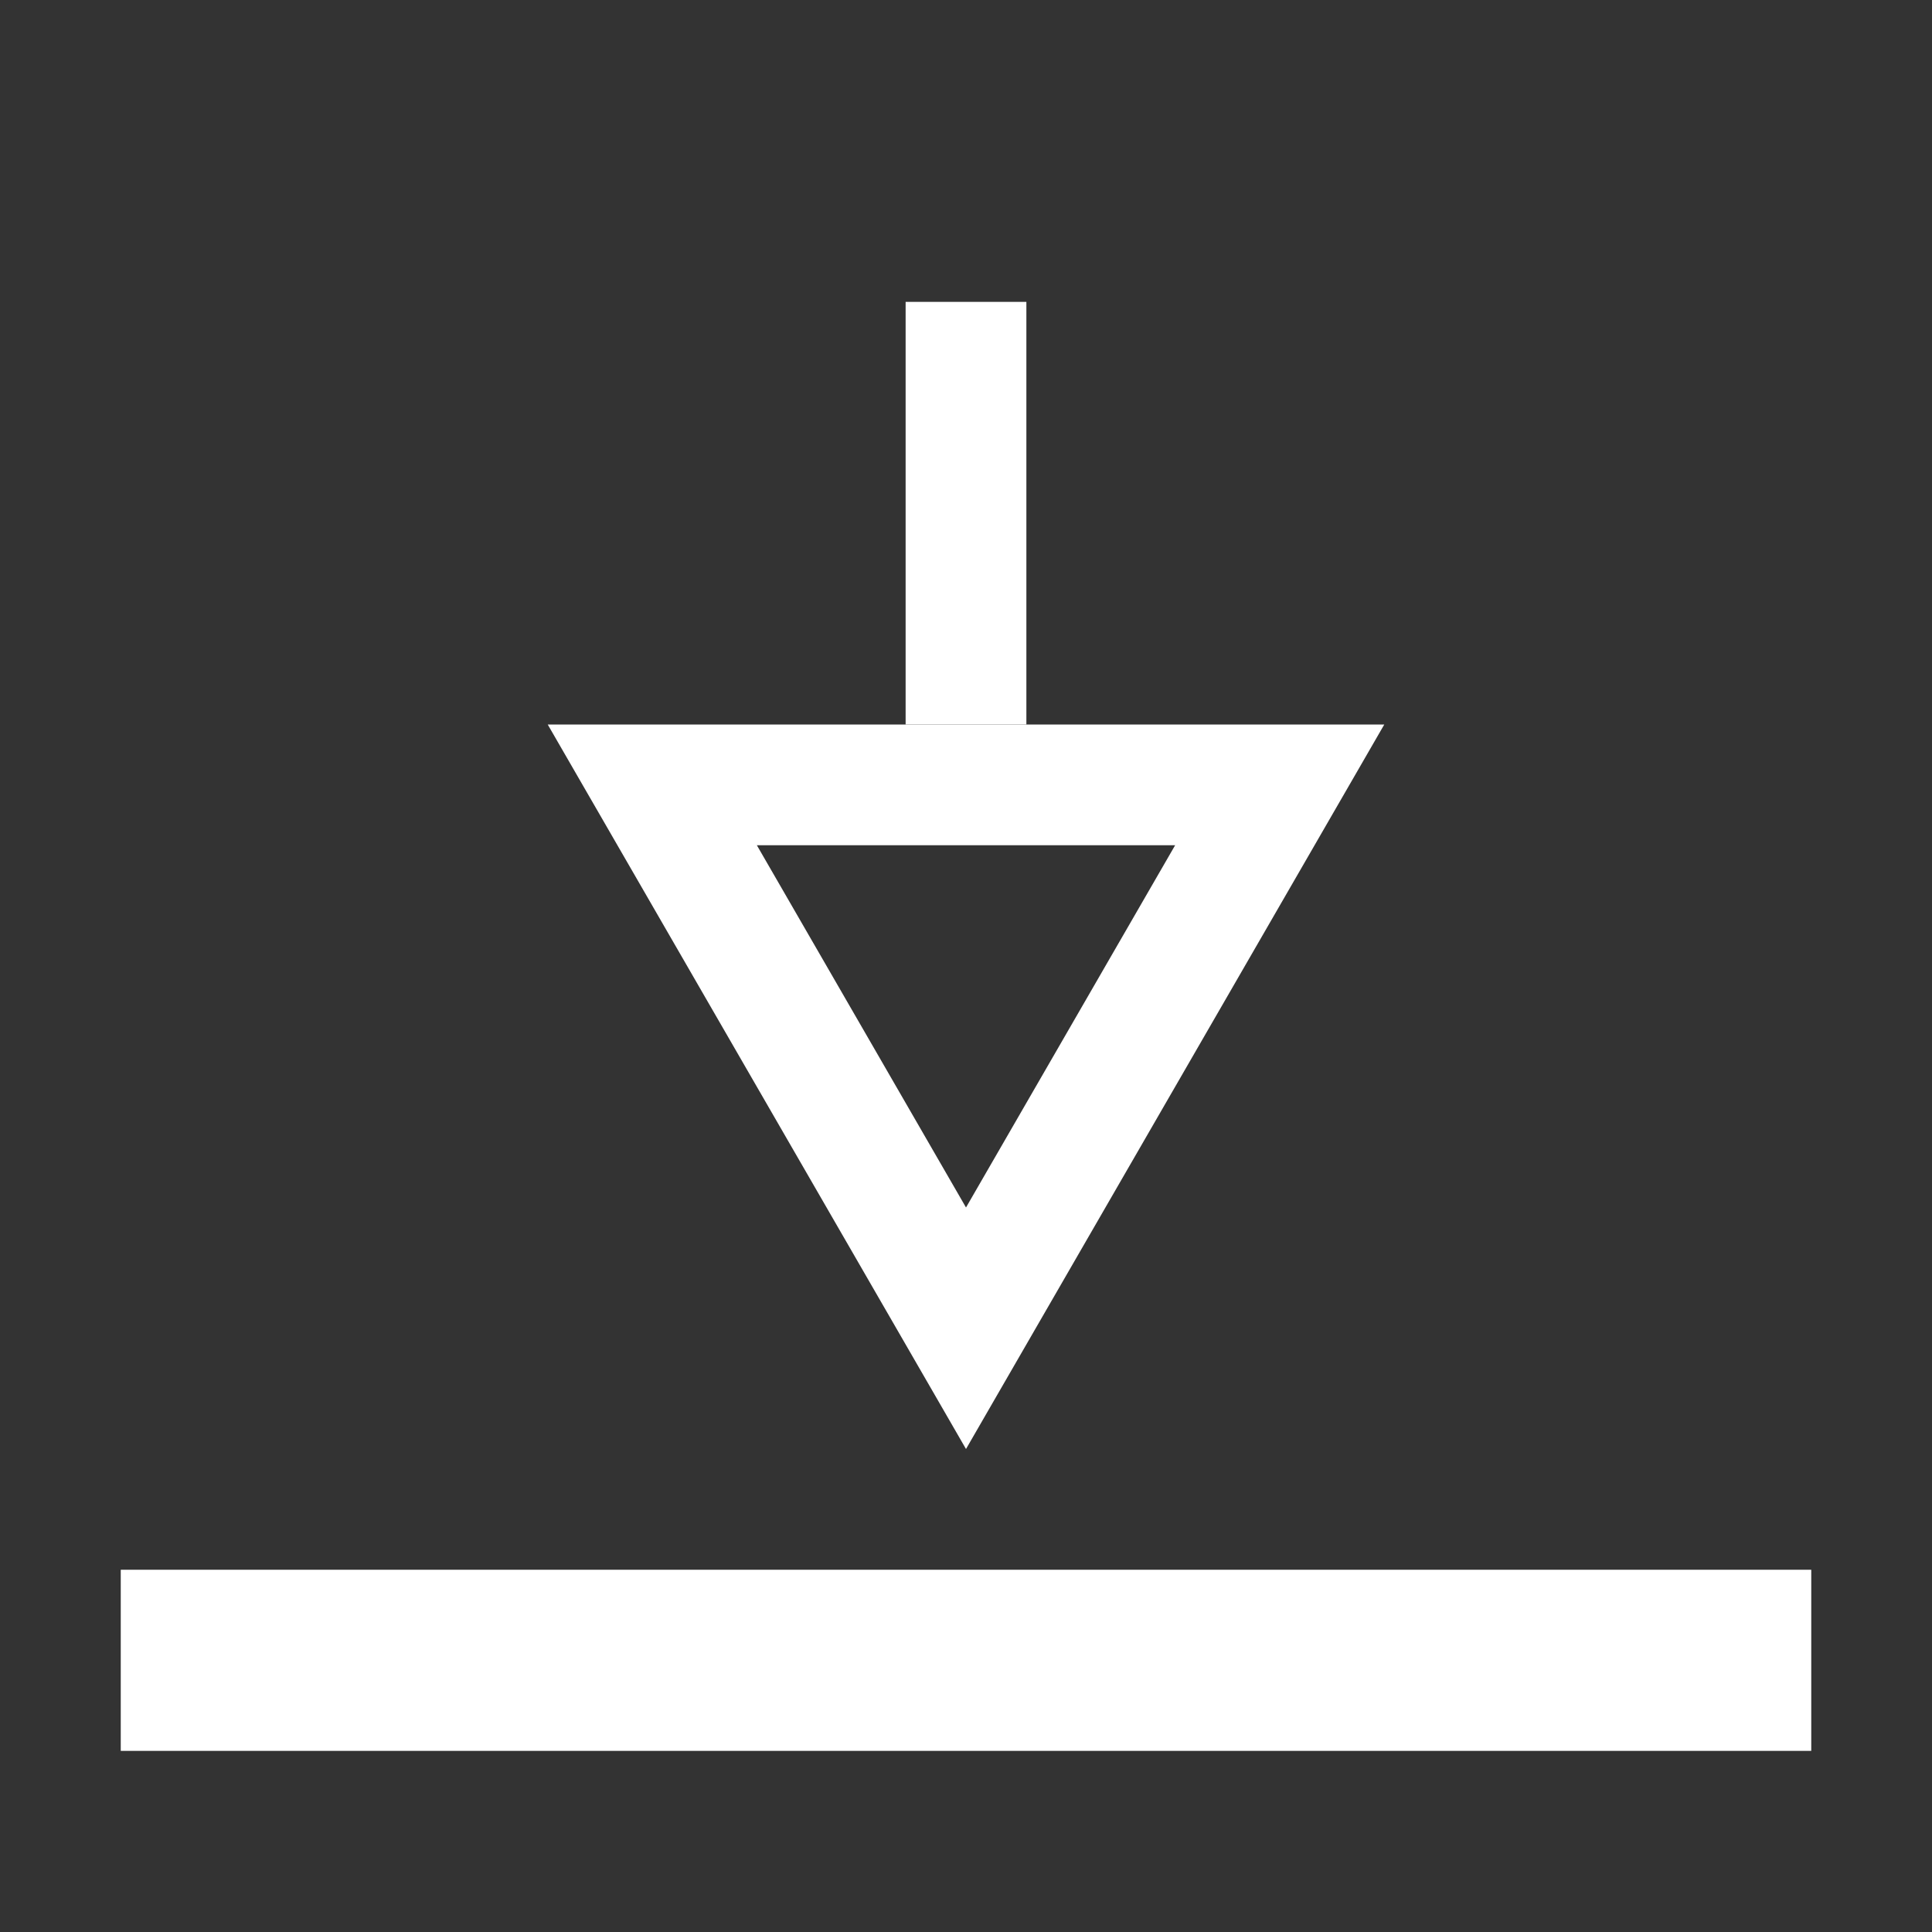 <?xml version="1.0" encoding="UTF-8" standalone="no"?>
<!-- Generator: Gravit.io -->
<svg xmlns="http://www.w3.org/2000/svg" xmlns:xlink="http://www.w3.org/1999/xlink" style="isolation:isolate" viewBox="0 0 32 32" width="32pt" height="32pt"><rect x="0" y="0" width="32" height="32" fill="#333333" stroke="none"/><defs><clipPath id="_clipPath_9HVjwHmSGr50yaDZJwzgH4xoVrfPuNQu"><rect width="32" height="32"/></clipPath></defs><g clip-path="url(#_clipPath_9HVjwHmSGr50yaDZJwzgH4xoVrfPuNQu)"><polygon points="16,22,21.196,13,10.804,13" fill="none" vector-effect="non-scaling-stroke" stroke-width="2" stroke="rgb(255,255,255)" stroke-linejoin="miter" stroke-linecap="square" stroke-miterlimit="3"/><rect x="14.5" y="13.5" width="3" height="28" transform="matrix(0,-1,1,0,-11.5,43.5)" fill="rgb(255,255,255)"/><rect x="15" y="5" width="2" height="7" transform="matrix(1,0,0,1,0,0)" fill="rgb(255,255,255)"/></g></svg>